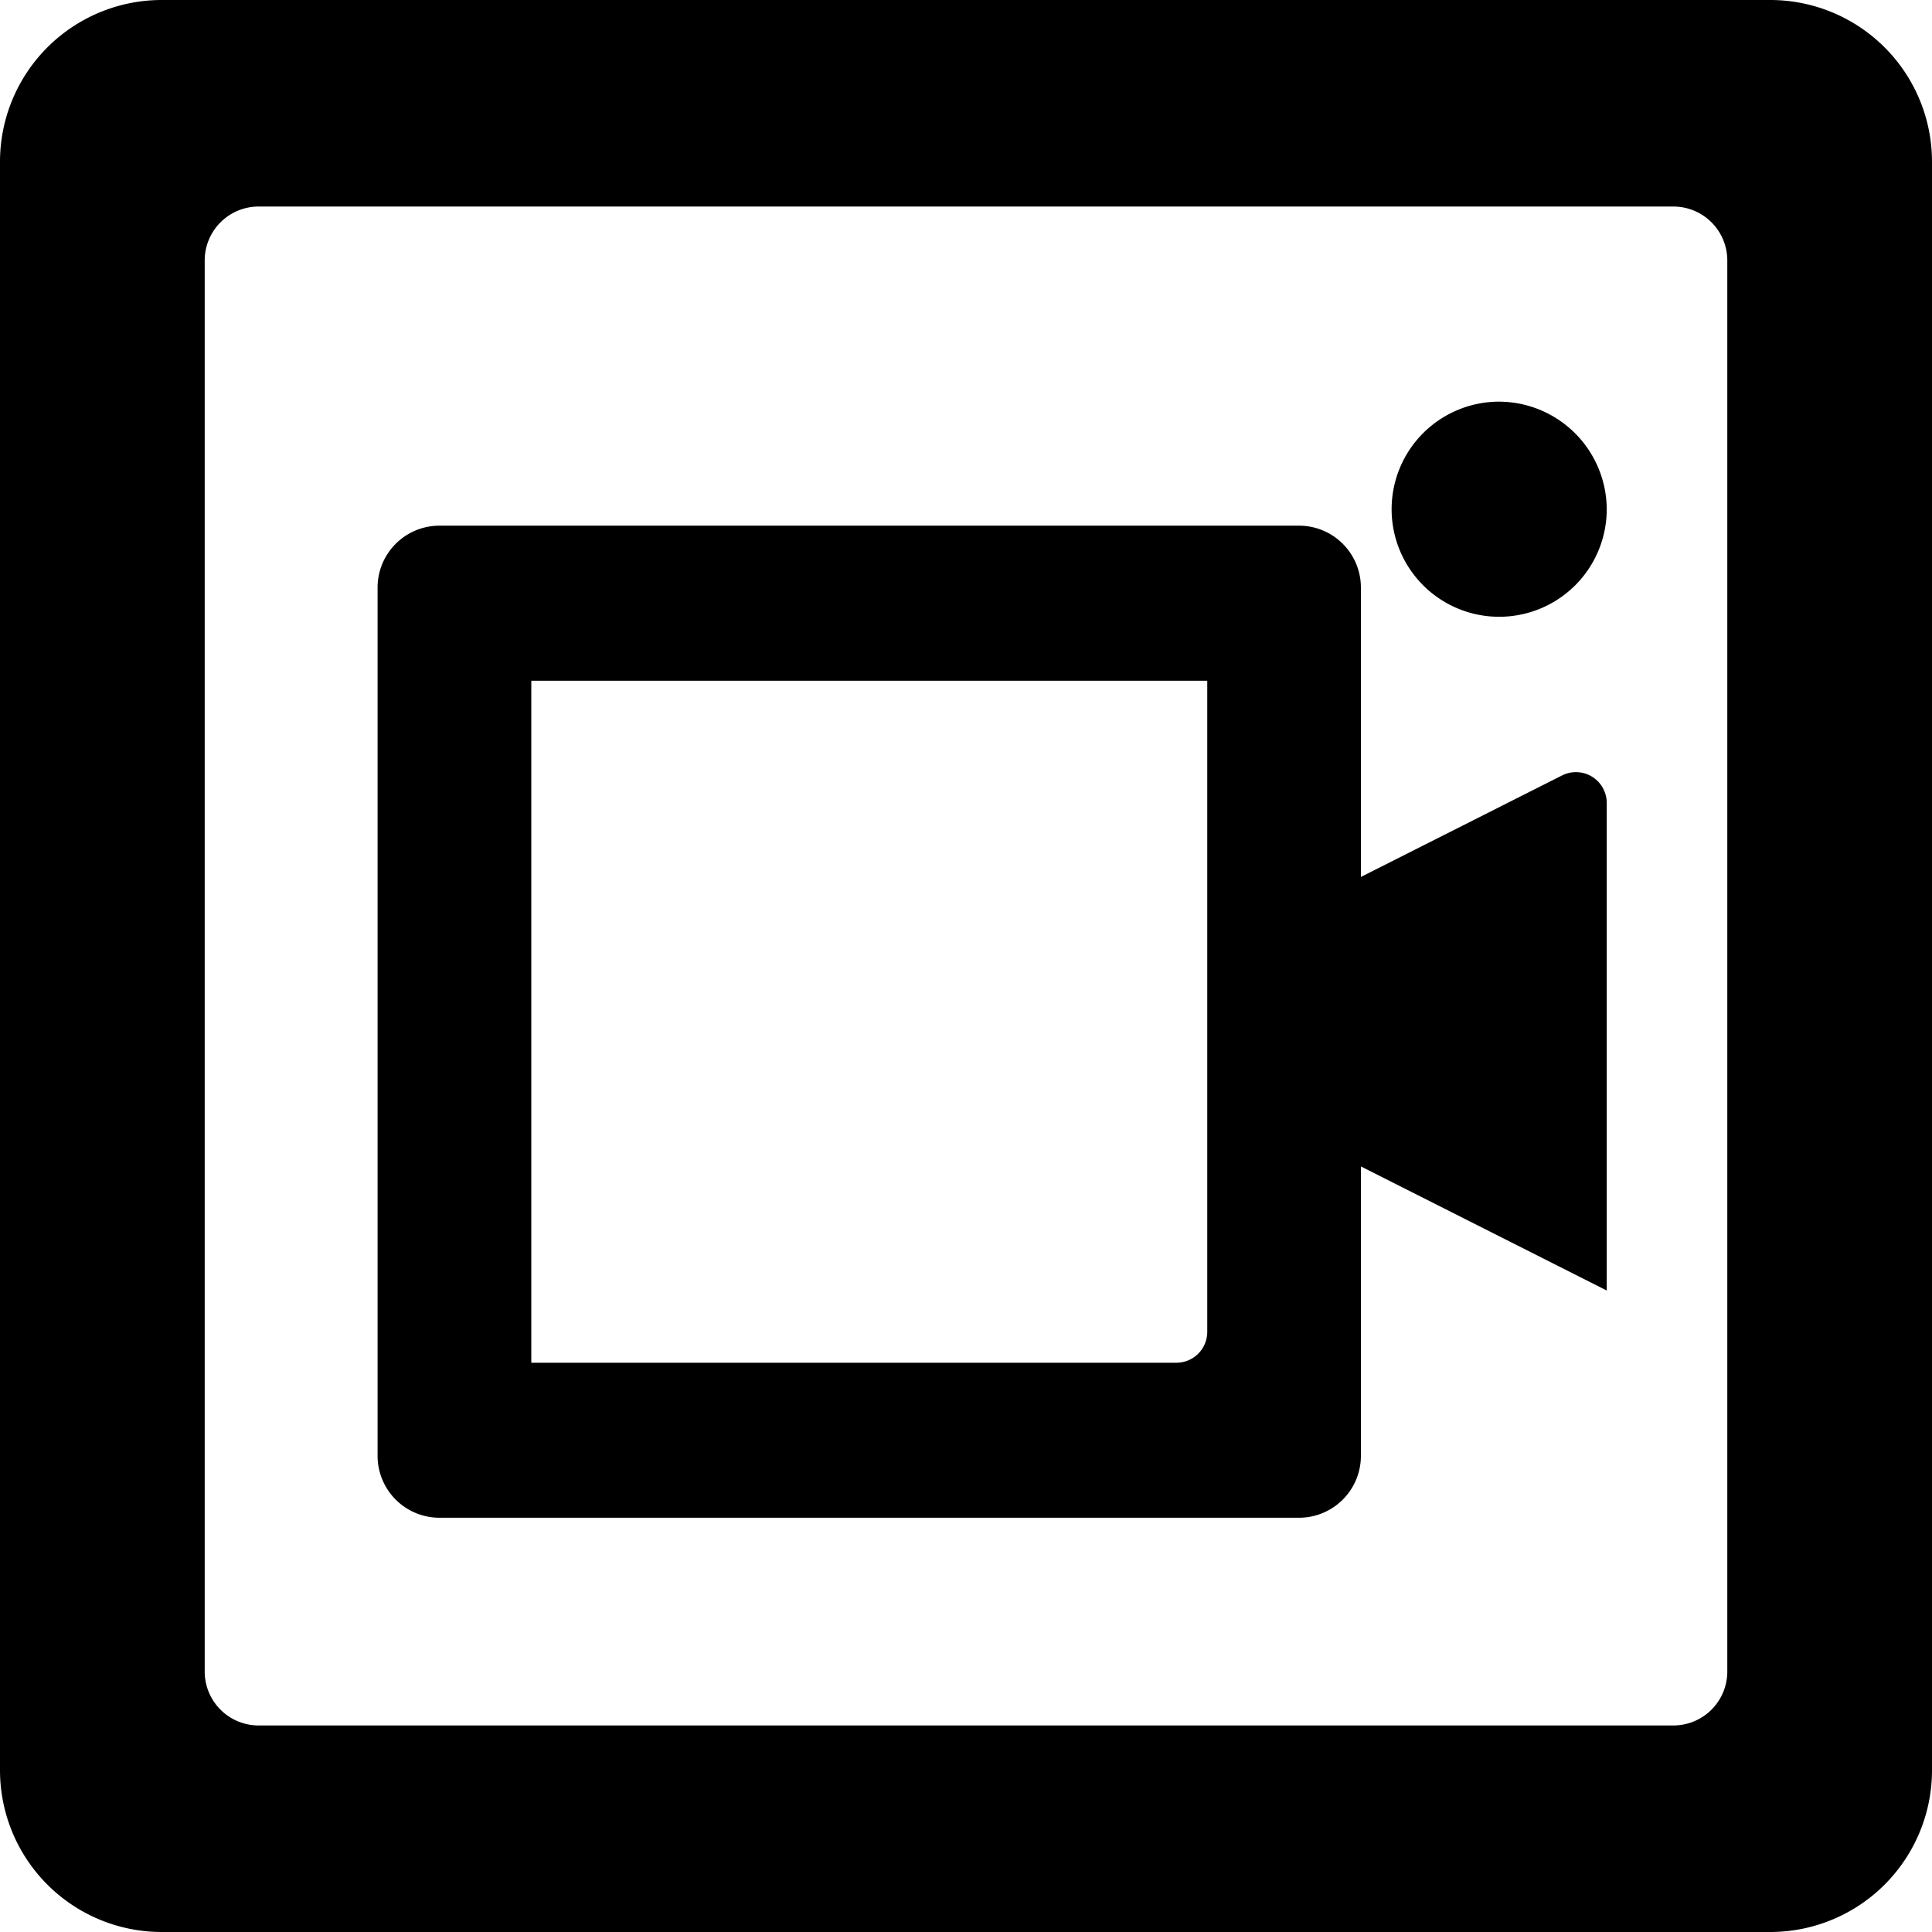 <svg xmlns="http://www.w3.org/2000/svg" viewBox="0 0 128 128"><title>media</title><path d="M10.667,0A10.718,10.718,0,0,0,0,10.762V117.238A10.718,10.718,0,0,0,10.667,128H117.333A10.718,10.718,0,0,0,128,117.238V10.762A10.718,10.718,0,0,0,117.333,0ZM110.882,13.684a3.573,3.573,0,0,1,3.556,3.587v93.458a3.573,3.573,0,0,1-3.556,3.587H17.118a3.573,3.573,0,0,1-3.556-3.587V17.271a3.573,3.573,0,0,1,3.556-3.587"/><path d="M77.948,90.285H35.2V45.1H79.984V88.231a2.046,2.046,0,0,1-2.036,2.054M103.5,51.37,90.163,58.1V38.934a4.1,4.1,0,0,0-4.071-4.107H29.087a4.1,4.1,0,0,0-4.071,4.107V96.447a4.1,4.1,0,0,0,4.071,4.107H86.092a4.1,4.1,0,0,0,4.071-4.107V77.279L106.45,85.5V53.21a2.04,2.04,0,0,0-2.948-1.84"/><path d="M106.45,33.8a7.126,7.126,0,1,1-7.125-7.189A7.157,7.157,0,0,1,106.45,33.8"/></svg>